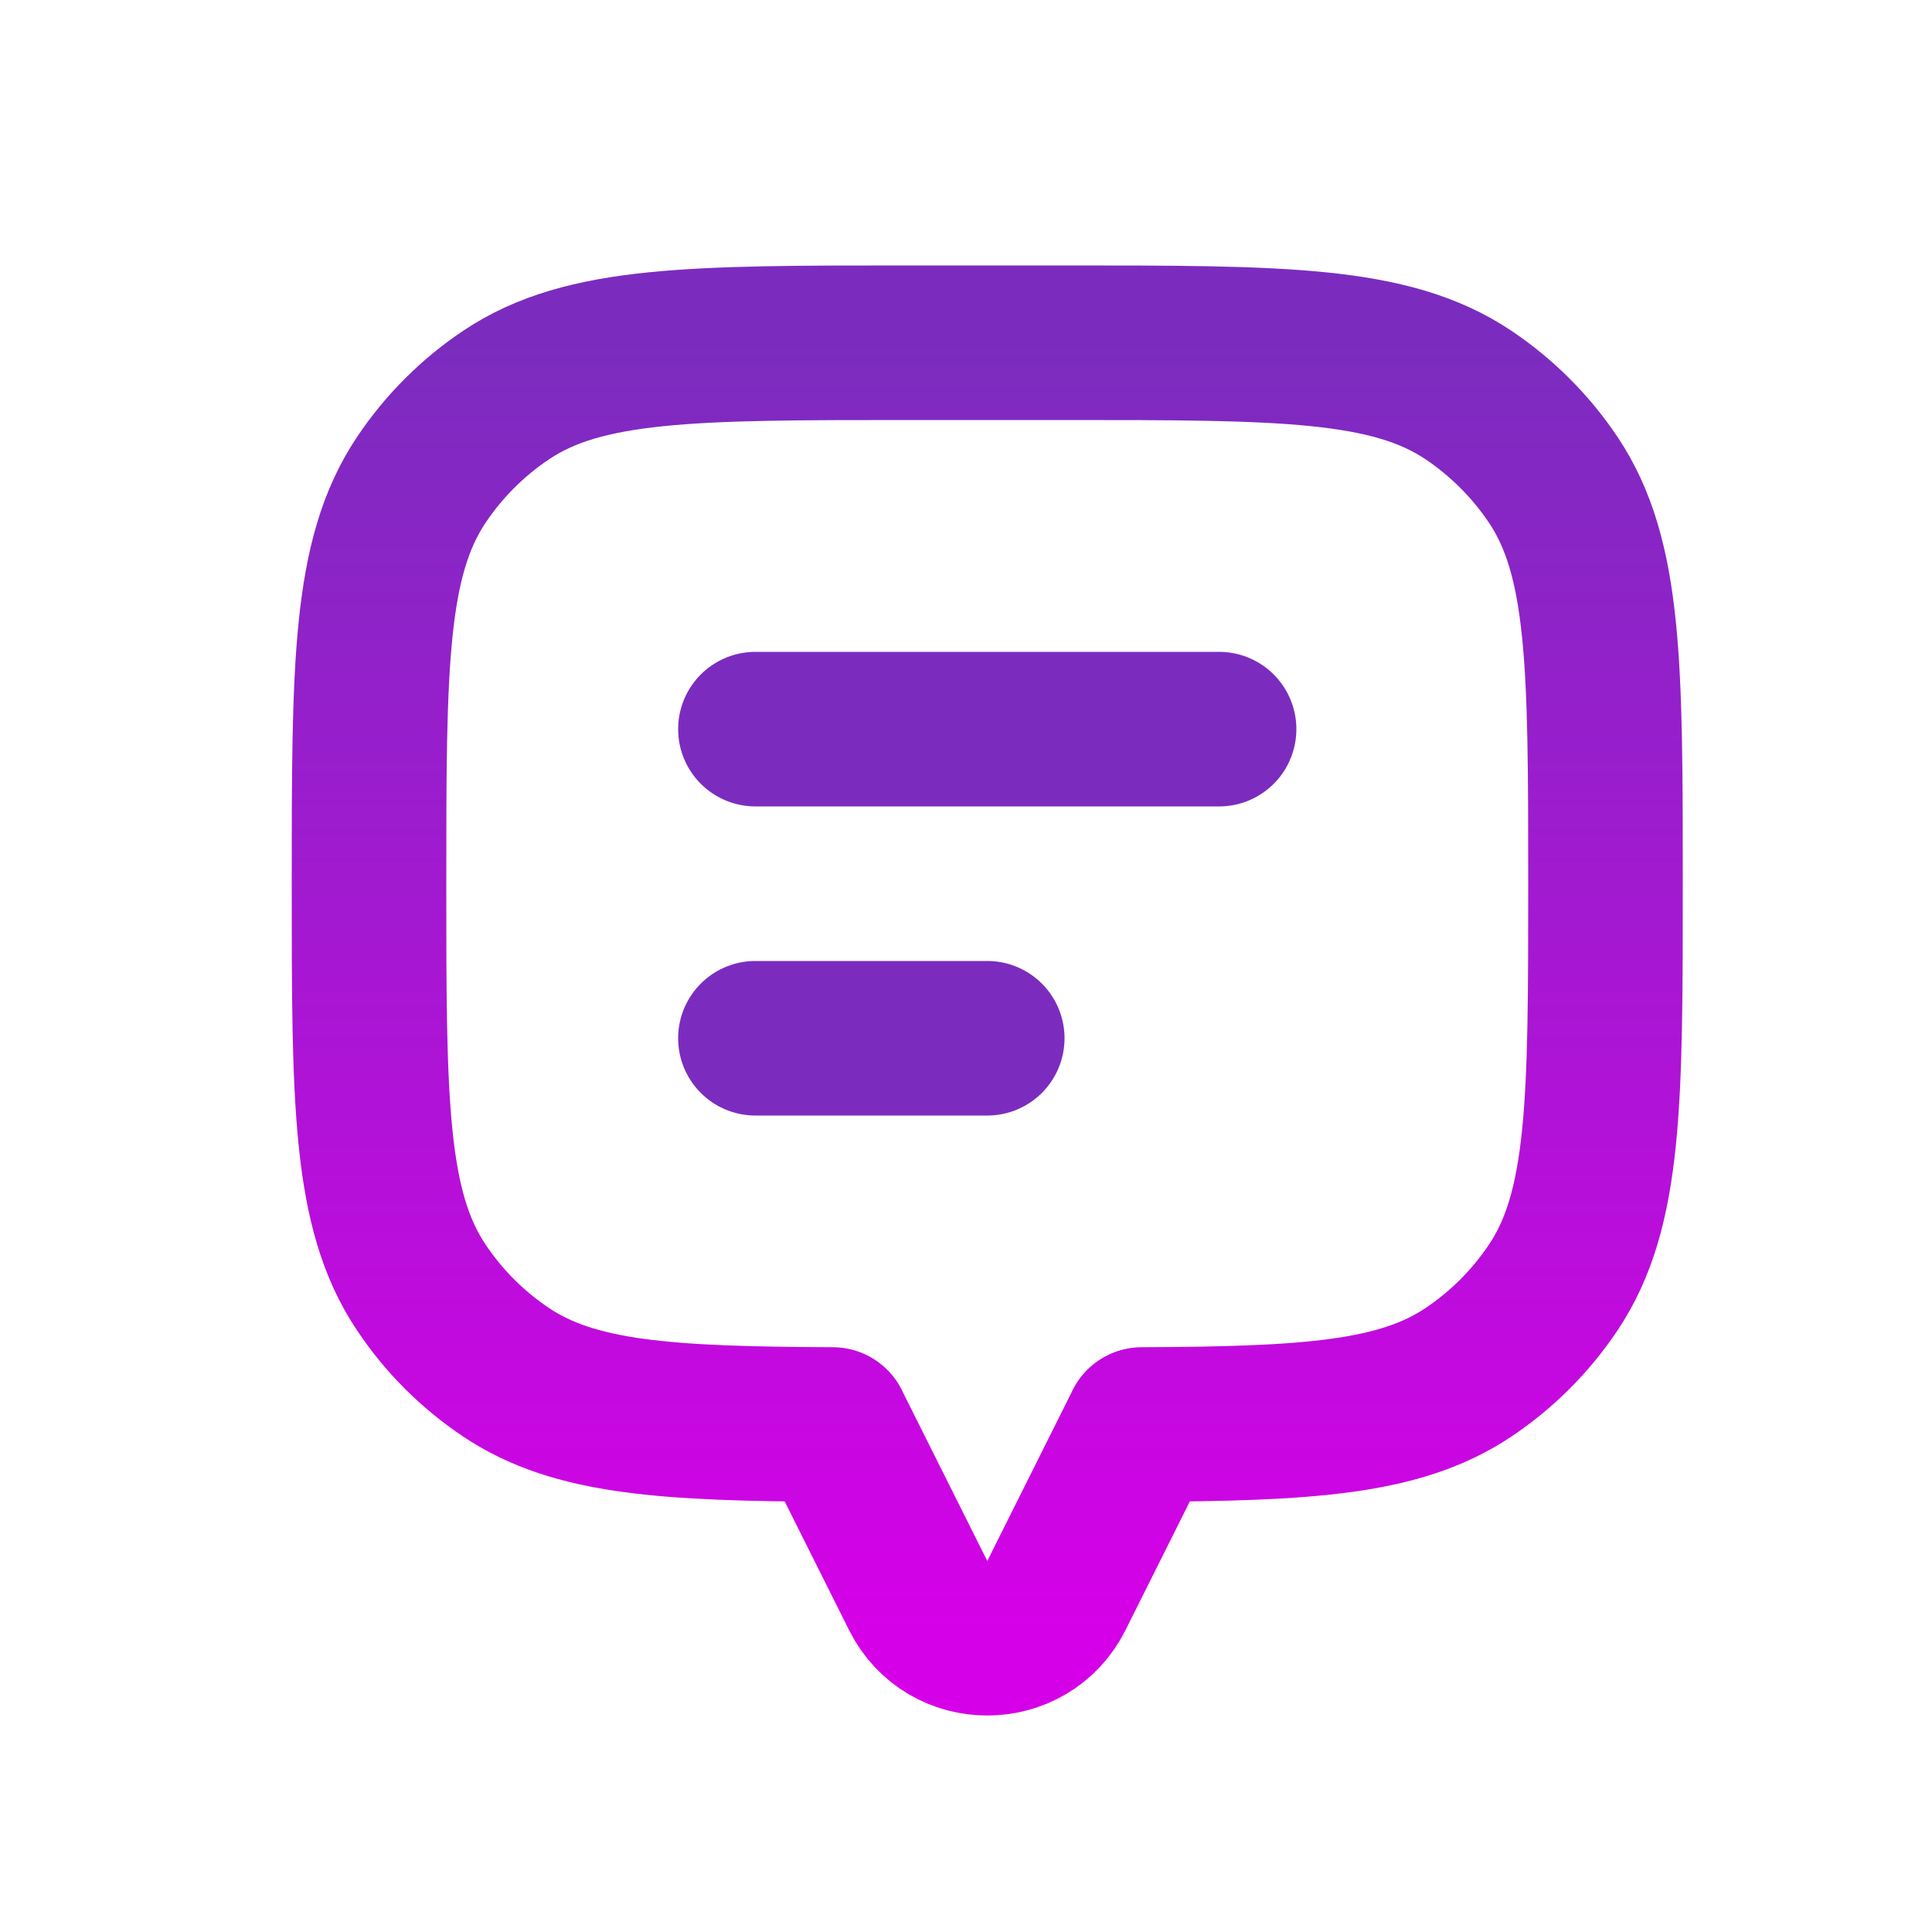 <svg width="25" height="25" viewBox="0 0 25 25" fill="none" xmlns="http://www.w3.org/2000/svg">
<path d="M20.101 6.212C20.775 7.221 20.775 8.626 20.775 11.435C20.775 14.243 20.775 15.648 20.101 16.657C19.809 17.094 19.434 17.469 18.998 17.76C18.116 18.349 16.933 18.424 14.775 18.433V18.435L13.67 20.646C13.301 21.383 12.249 21.383 11.881 20.646L10.775 18.435V18.433C8.618 18.424 7.434 18.349 6.553 17.76C6.116 17.469 5.741 17.094 5.45 16.657C4.775 15.648 4.775 14.243 4.775 11.435C4.775 8.626 4.775 7.221 5.45 6.212C5.741 5.776 6.116 5.401 6.553 5.109C7.562 4.435 8.966 4.435 11.775 4.435H13.775C16.584 4.435 17.989 4.435 18.998 5.109C19.434 5.401 19.809 5.776 20.101 6.212Z" stroke="url(#paint0_linear_2385_775)" stroke-width="2" stroke-linecap="round" stroke-linejoin="round"/>
<path d="M9.775 9.435L15.775 9.435" stroke="#7B2CBF" stroke-width="2" stroke-linecap="round" stroke-linejoin="round"/>
<path d="M9.775 13.435H12.775" stroke="#7B2CBF" stroke-width="2" stroke-linecap="round" stroke-linejoin="round"/>
<defs>
<linearGradient id="paint0_linear_2385_775" x1="12.775" y1="4.435" x2="12.775" y2="21.198" gradientUnits="userSpaceOnUse">
<stop stop-color="#7B2CBF"/>
<stop offset="1" stop-color="#D600E8"/>
</linearGradient>
</defs>
</svg>
